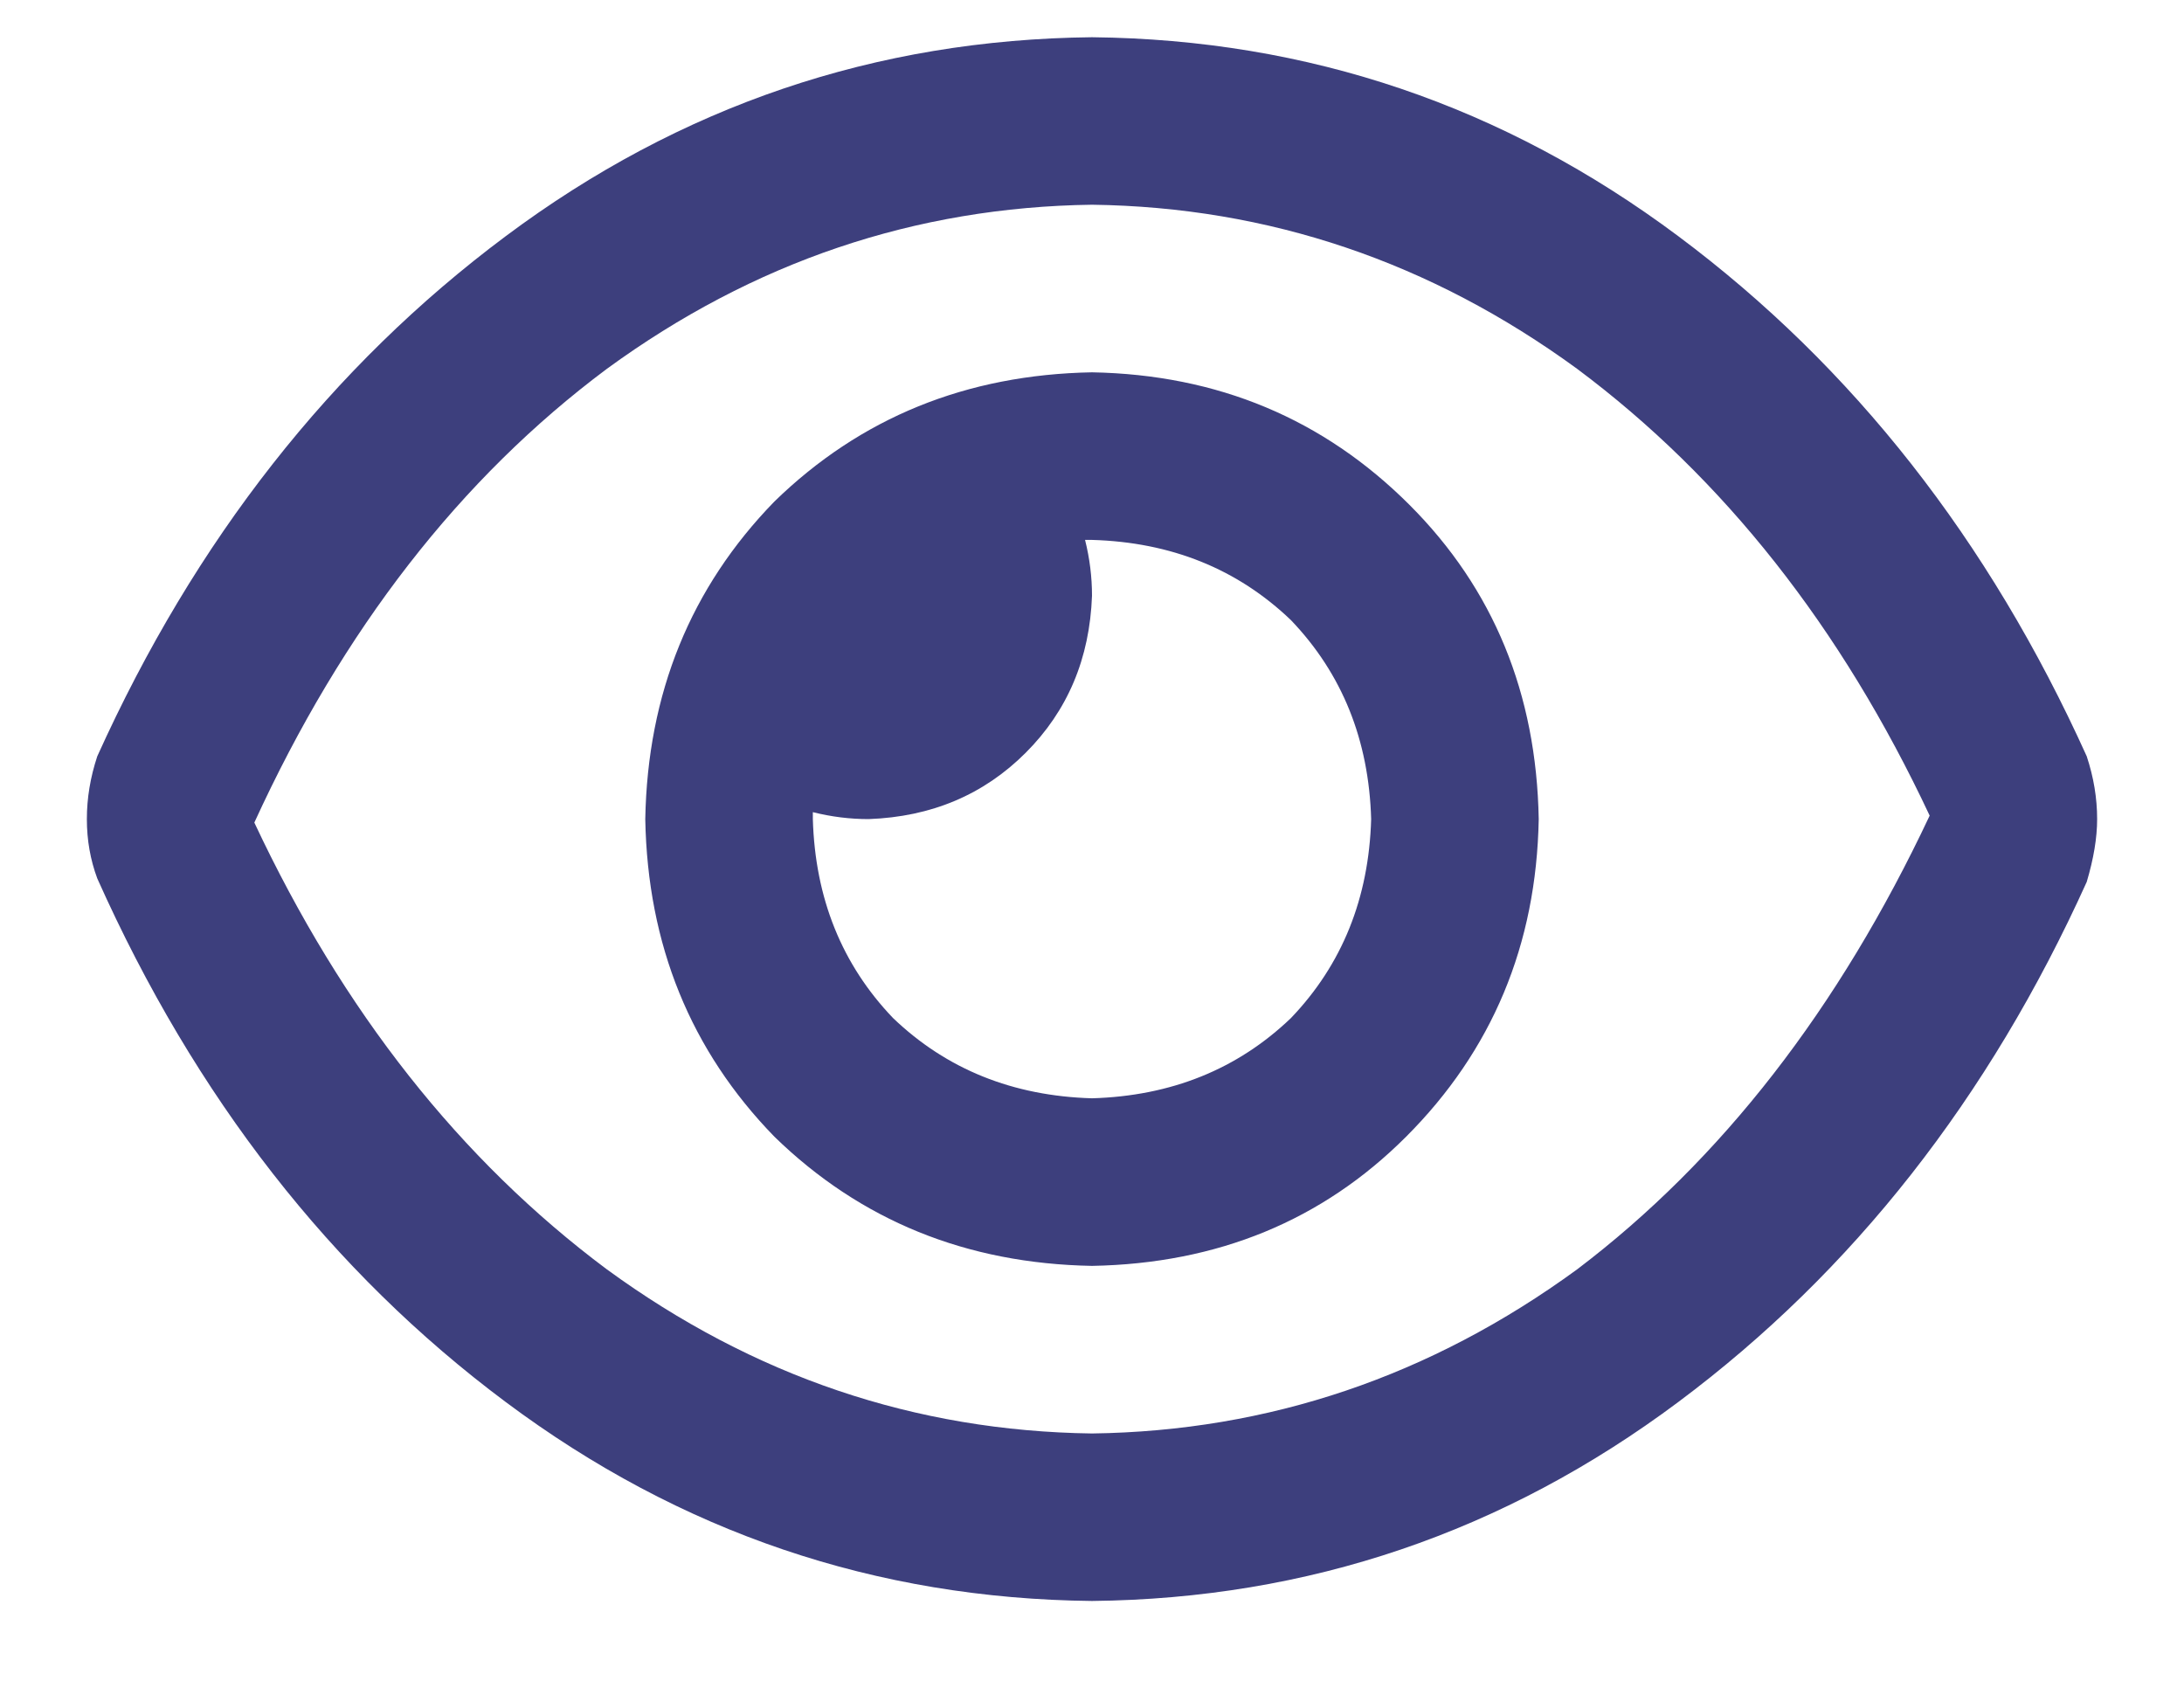 <svg width="22" height="17" viewBox="0 0 22 17" fill="none" xmlns="http://www.w3.org/2000/svg">
<path d="M21.02 7.617C20.035 5.438 18.664 3.691 16.906 2.379C15.148 1.066 13.18 0.398 11 0.375C8.82 0.398 6.852 1.066 5.094 2.379C3.336 3.691 1.965 5.438 0.98 7.617C0.91 7.828 0.875 8.039 0.875 8.25C0.875 8.461 0.91 8.66 0.98 8.848C1.965 11.051 3.336 12.809 5.094 14.121C6.852 15.434 8.82 16.102 11 16.125C13.18 16.102 15.148 15.434 16.906 14.121C18.664 12.809 20.035 11.062 21.02 8.883C21.09 8.648 21.125 8.438 21.125 8.25C21.125 8.039 21.09 7.828 21.02 7.617ZM11 14.438C9.219 14.414 7.59 13.863 6.113 12.785C4.637 11.684 3.453 10.184 2.562 8.285C3.453 6.34 4.637 4.816 6.113 3.715C7.59 2.637 9.219 2.086 11 2.062C12.781 2.086 14.41 2.637 15.887 3.715C17.363 4.816 18.547 6.316 19.438 8.215C18.523 10.16 17.34 11.684 15.887 12.785C14.41 13.863 12.781 14.414 11 14.438ZM11 3.75C9.734 3.773 8.668 4.207 7.801 5.051C6.957 5.918 6.523 6.984 6.5 8.25C6.523 9.516 6.957 10.582 7.801 11.449C8.668 12.293 9.734 12.727 11 12.75C12.266 12.727 13.32 12.293 14.164 11.449C15.031 10.582 15.477 9.516 15.5 8.25C15.477 6.984 15.043 5.93 14.199 5.086C13.332 4.219 12.266 3.773 11 3.75ZM11 11.062C10.203 11.039 9.535 10.77 8.996 10.254C8.48 9.715 8.211 9.047 8.188 8.25C8.188 8.227 8.188 8.215 8.188 8.215C8.188 8.191 8.188 8.18 8.188 8.18C8.375 8.227 8.562 8.25 8.75 8.25C9.383 8.227 9.91 8.004 10.332 7.582C10.754 7.16 10.977 6.633 11 6C11 5.812 10.977 5.625 10.93 5.438C10.93 5.438 10.941 5.438 10.965 5.438C10.965 5.438 10.977 5.438 11 5.438C11.797 5.461 12.465 5.73 13.004 6.246C13.52 6.785 13.789 7.453 13.812 8.25C13.789 9.047 13.52 9.715 13.004 10.254C12.465 10.77 11.797 11.039 11 11.062Z" fill="#3D3F7D"/>
</svg>
